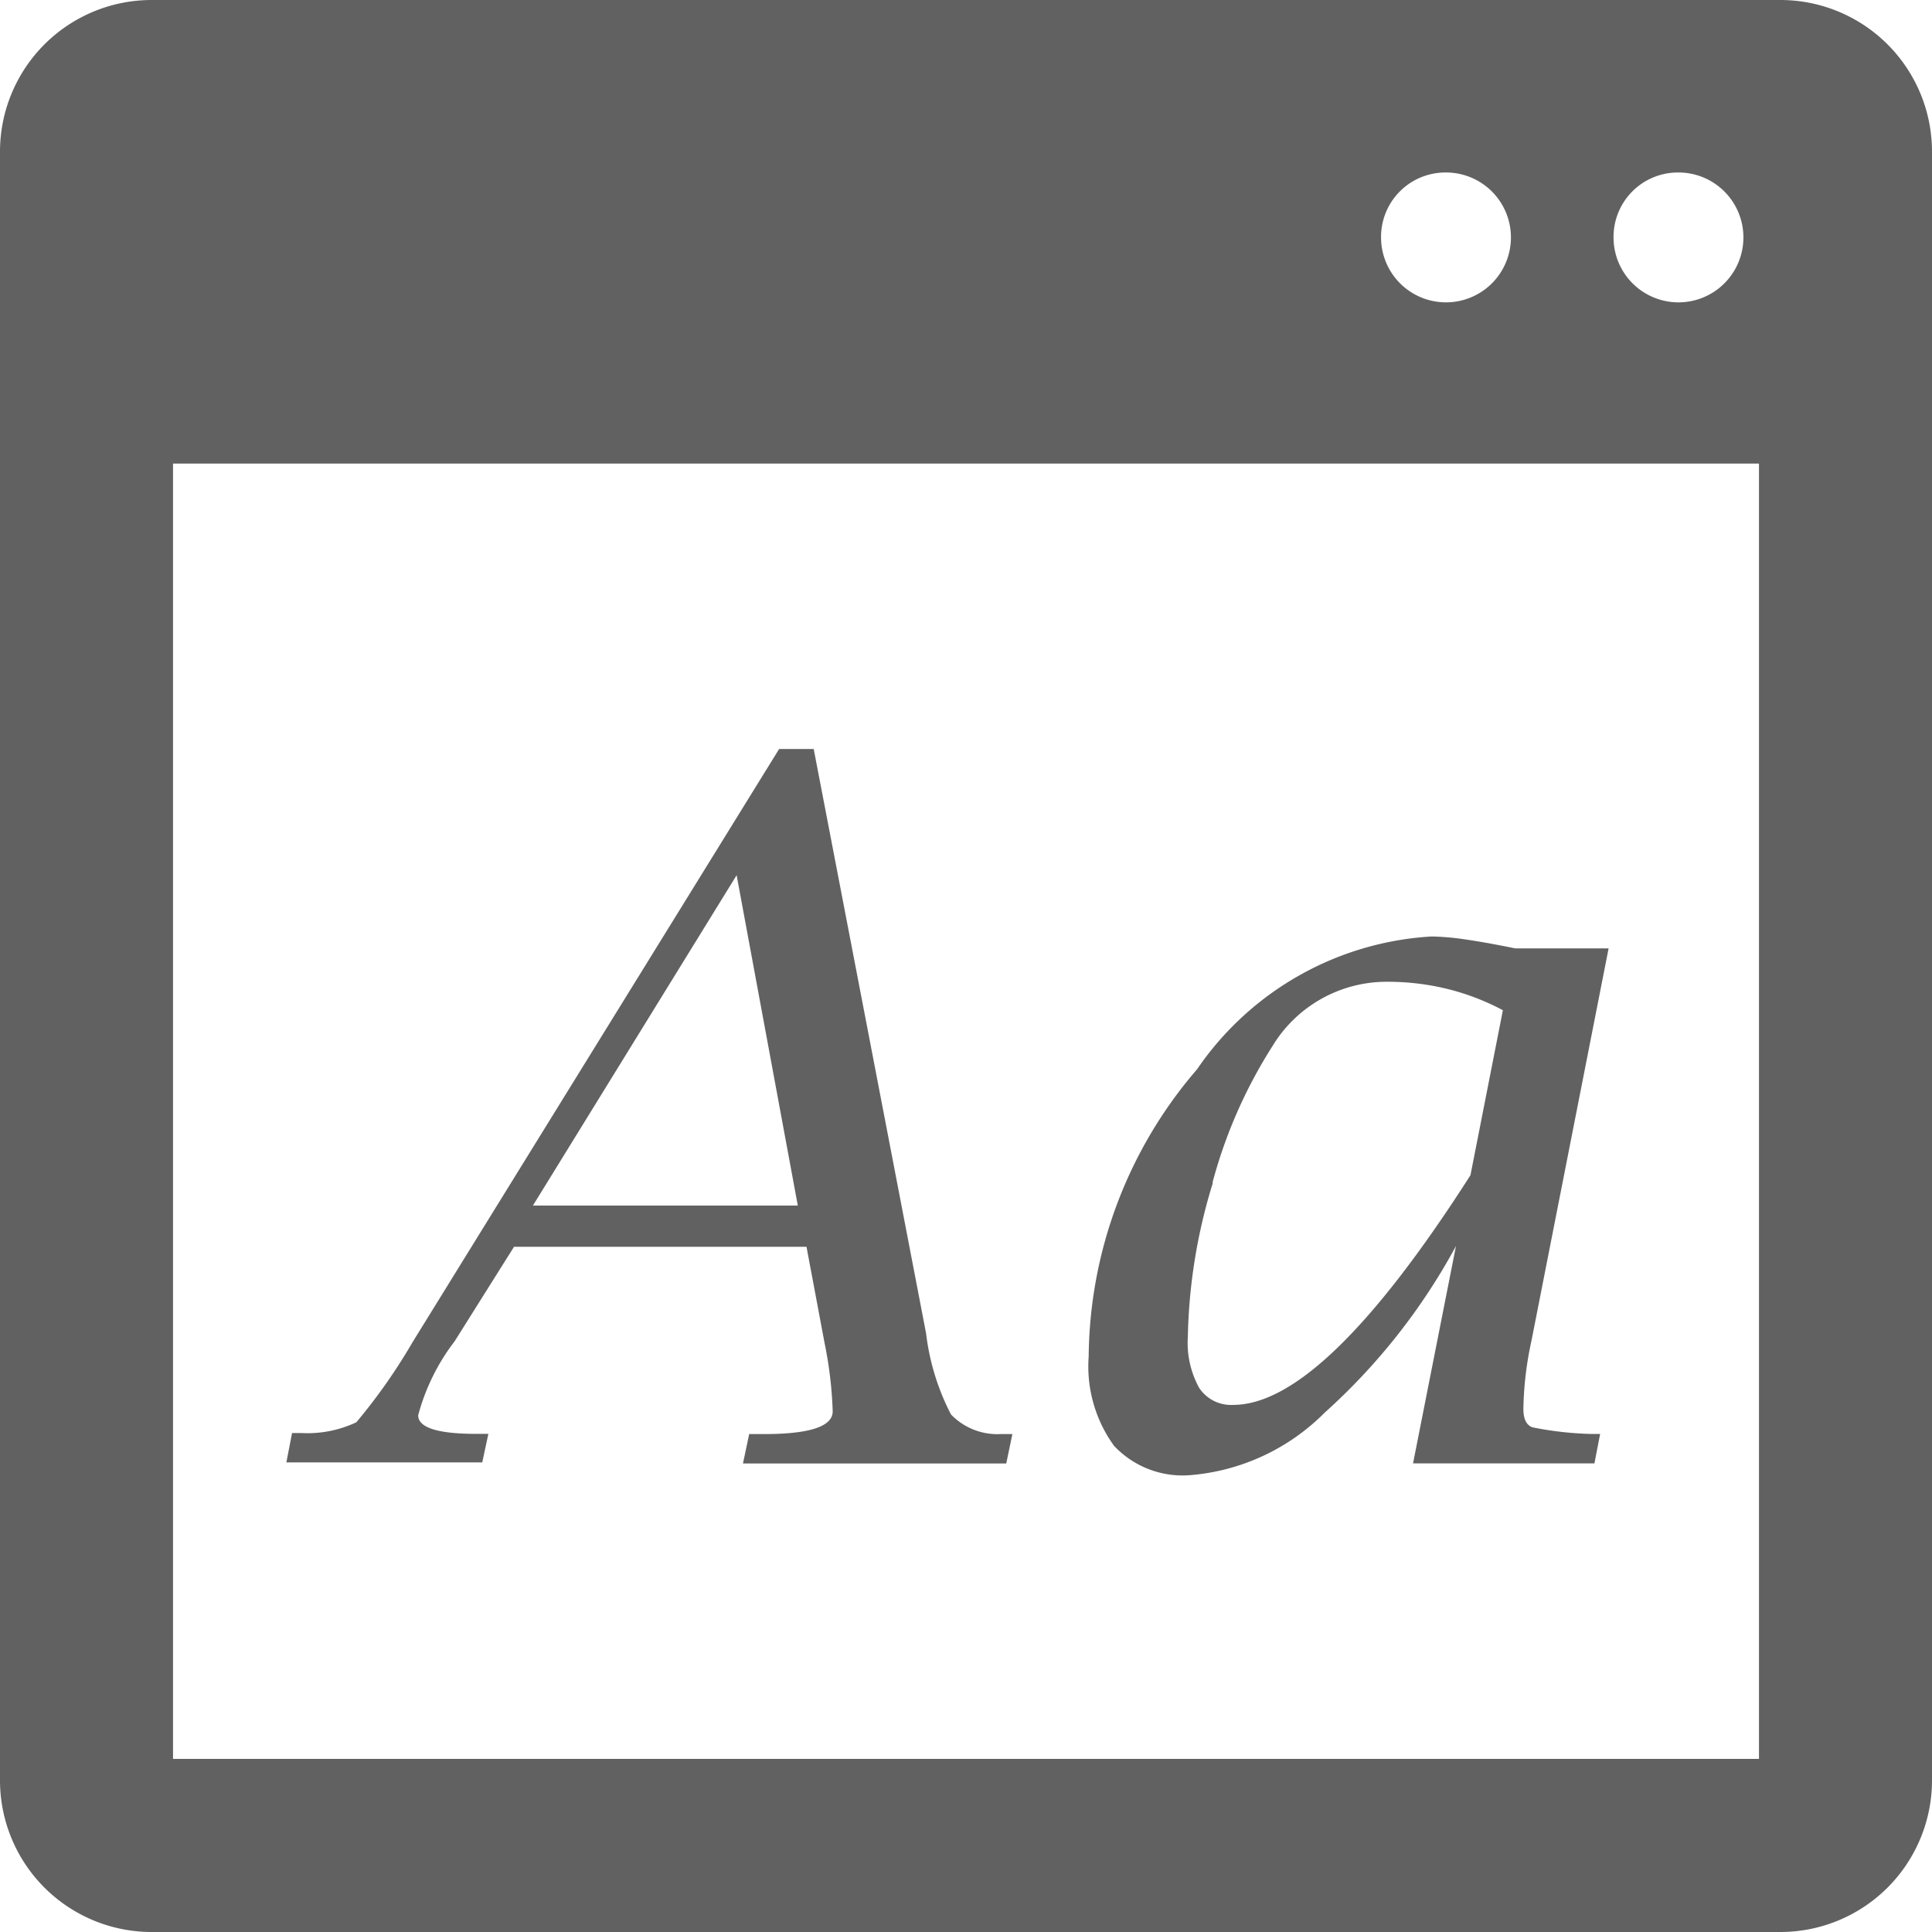 <svg xmlns="http://www.w3.org/2000/svg" viewBox="0 0 18 18">
  <defs>
    <style>
      .cls-1 {
        fill: #616161;
      }
    </style>
  </defs>
  <g id="_003-font-window" data-name="003-font-window" transform="translate(0 -0.222)">
    <path id="Path_16721" data-name="Path 16721" class="cls-1" d="M16.589.222H1.411A1.413,1.413,0,0,0,0,1.634V16.81a1.413,1.413,0,0,0,1.411,1.412H16.589A1.413,1.413,0,0,0,18,16.81V1.634A1.413,1.413,0,0,0,16.589.222Zm-.956,1.607a.605.605,0,1,1-.6.605A.6.6,0,0,1,15.633,1.829Zm-2.166,0a.605.605,0,1,1-.6.605A.6.6,0,0,1,13.467,1.829Zm2.921,14.78H1.612V4.541H16.388V16.609ZM4.55,13.581H4.44q-.543,0-.544-.173a1.962,1.962,0,0,1,.34-.69l.553-.88H7.514l.169.9a3.735,3.735,0,0,1,.075.633q0,.212-.641.212H6.98l-.058.274H9.375l.057-.274-.11,0A.6.6,0,0,1,8.86,13.4a2.209,2.209,0,0,1-.232-.756L7.581,7.2H7.259L3.843,12.728a5.32,5.32,0,0,1-.523.745,1.064,1.064,0,0,1-.515.1l-.084,0-.053.274H4.493ZM6.863,8.376l.57,3.078H4.965Zm4.221,5.59a1.993,1.993,0,0,0,1.257-.582,5.783,5.783,0,0,0,1.224-1.553l-.4,2.025h1.69l.053-.274-.079,0a3.164,3.164,0,0,1-.552-.062q-.084-.031-.084-.172a3.183,3.183,0,0,1,.075-.633l.719-3.657h-.869q-.269-.055-.463-.083a2.345,2.345,0,0,0-.318-.028,2.846,2.846,0,0,0-2.184,1.237,4.149,4.149,0,0,0-1.01,2.676,1.26,1.26,0,0,0,.236.832A.875.875,0,0,0,11.083,13.966Zm.212-2.724a4.539,4.539,0,0,1,.559-1.273,1.243,1.243,0,0,1,1.069-.6,2.331,2.331,0,0,1,.554.065,2.24,2.24,0,0,1,.524.2L13.7,11.171q-1.368,2.14-2.21,2.14a.356.356,0,0,1-.318-.159.872.872,0,0,1-.105-.478A5.155,5.155,0,0,1,11.3,11.242Z"/>
  </g>
</svg>
